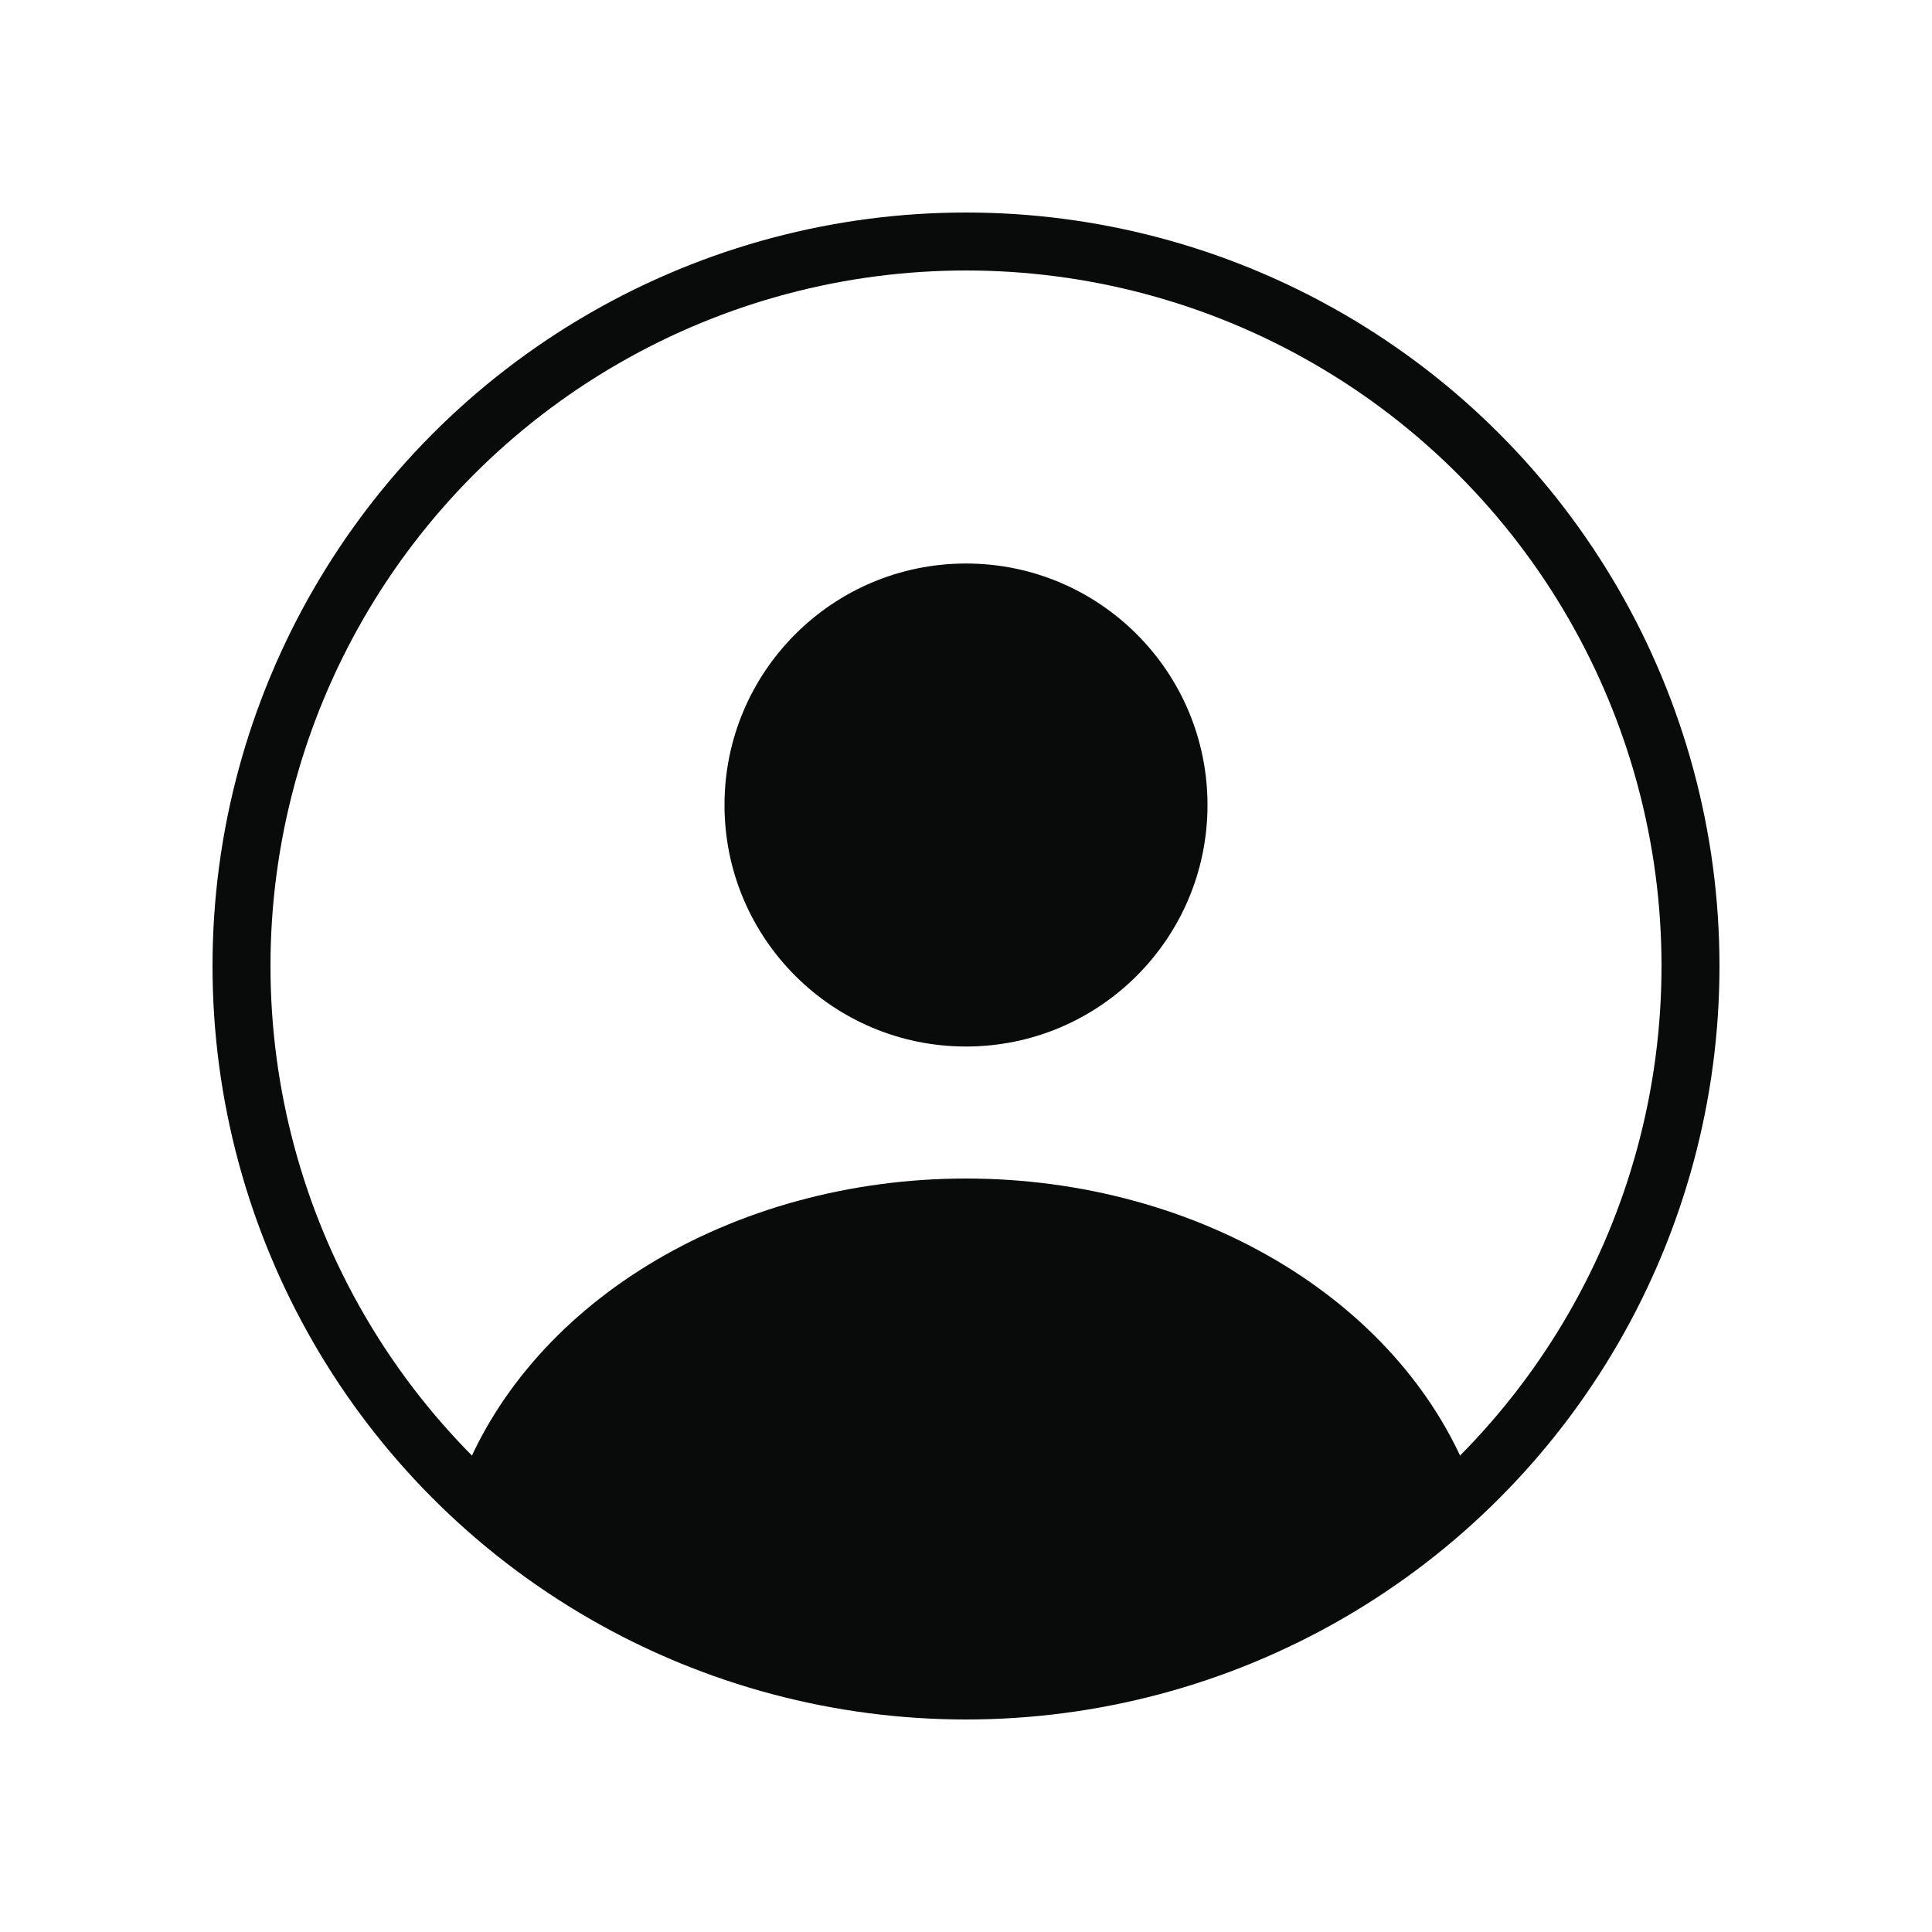 <svg width="40" height="40" viewBox="0 0 40 40" fill="none" xmlns="http://www.w3.org/2000/svg">
<ellipse cx="20" cy="16.667" rx="5" ry="5" fill="#090A0A"/>
<circle cx="20" cy="20" r="15" stroke="#090A0A" stroke-width="1.2"/>
<path d="M29.786 31.347C29.915 31.245 29.966 31.073 29.909 30.919C29.282 29.253 28.022 27.784 26.302 26.722C24.494 25.605 22.279 25 20 25C17.721 25 15.506 25.605 13.698 26.722C11.978 27.784 10.718 29.253 10.091 30.919C10.034 31.073 10.085 31.245 10.214 31.347C15.937 35.92 24.063 35.92 29.786 31.347Z" fill="#090A0A" stroke="#090A0A" stroke-width="1.2" stroke-linecap="round"/>
</svg>
